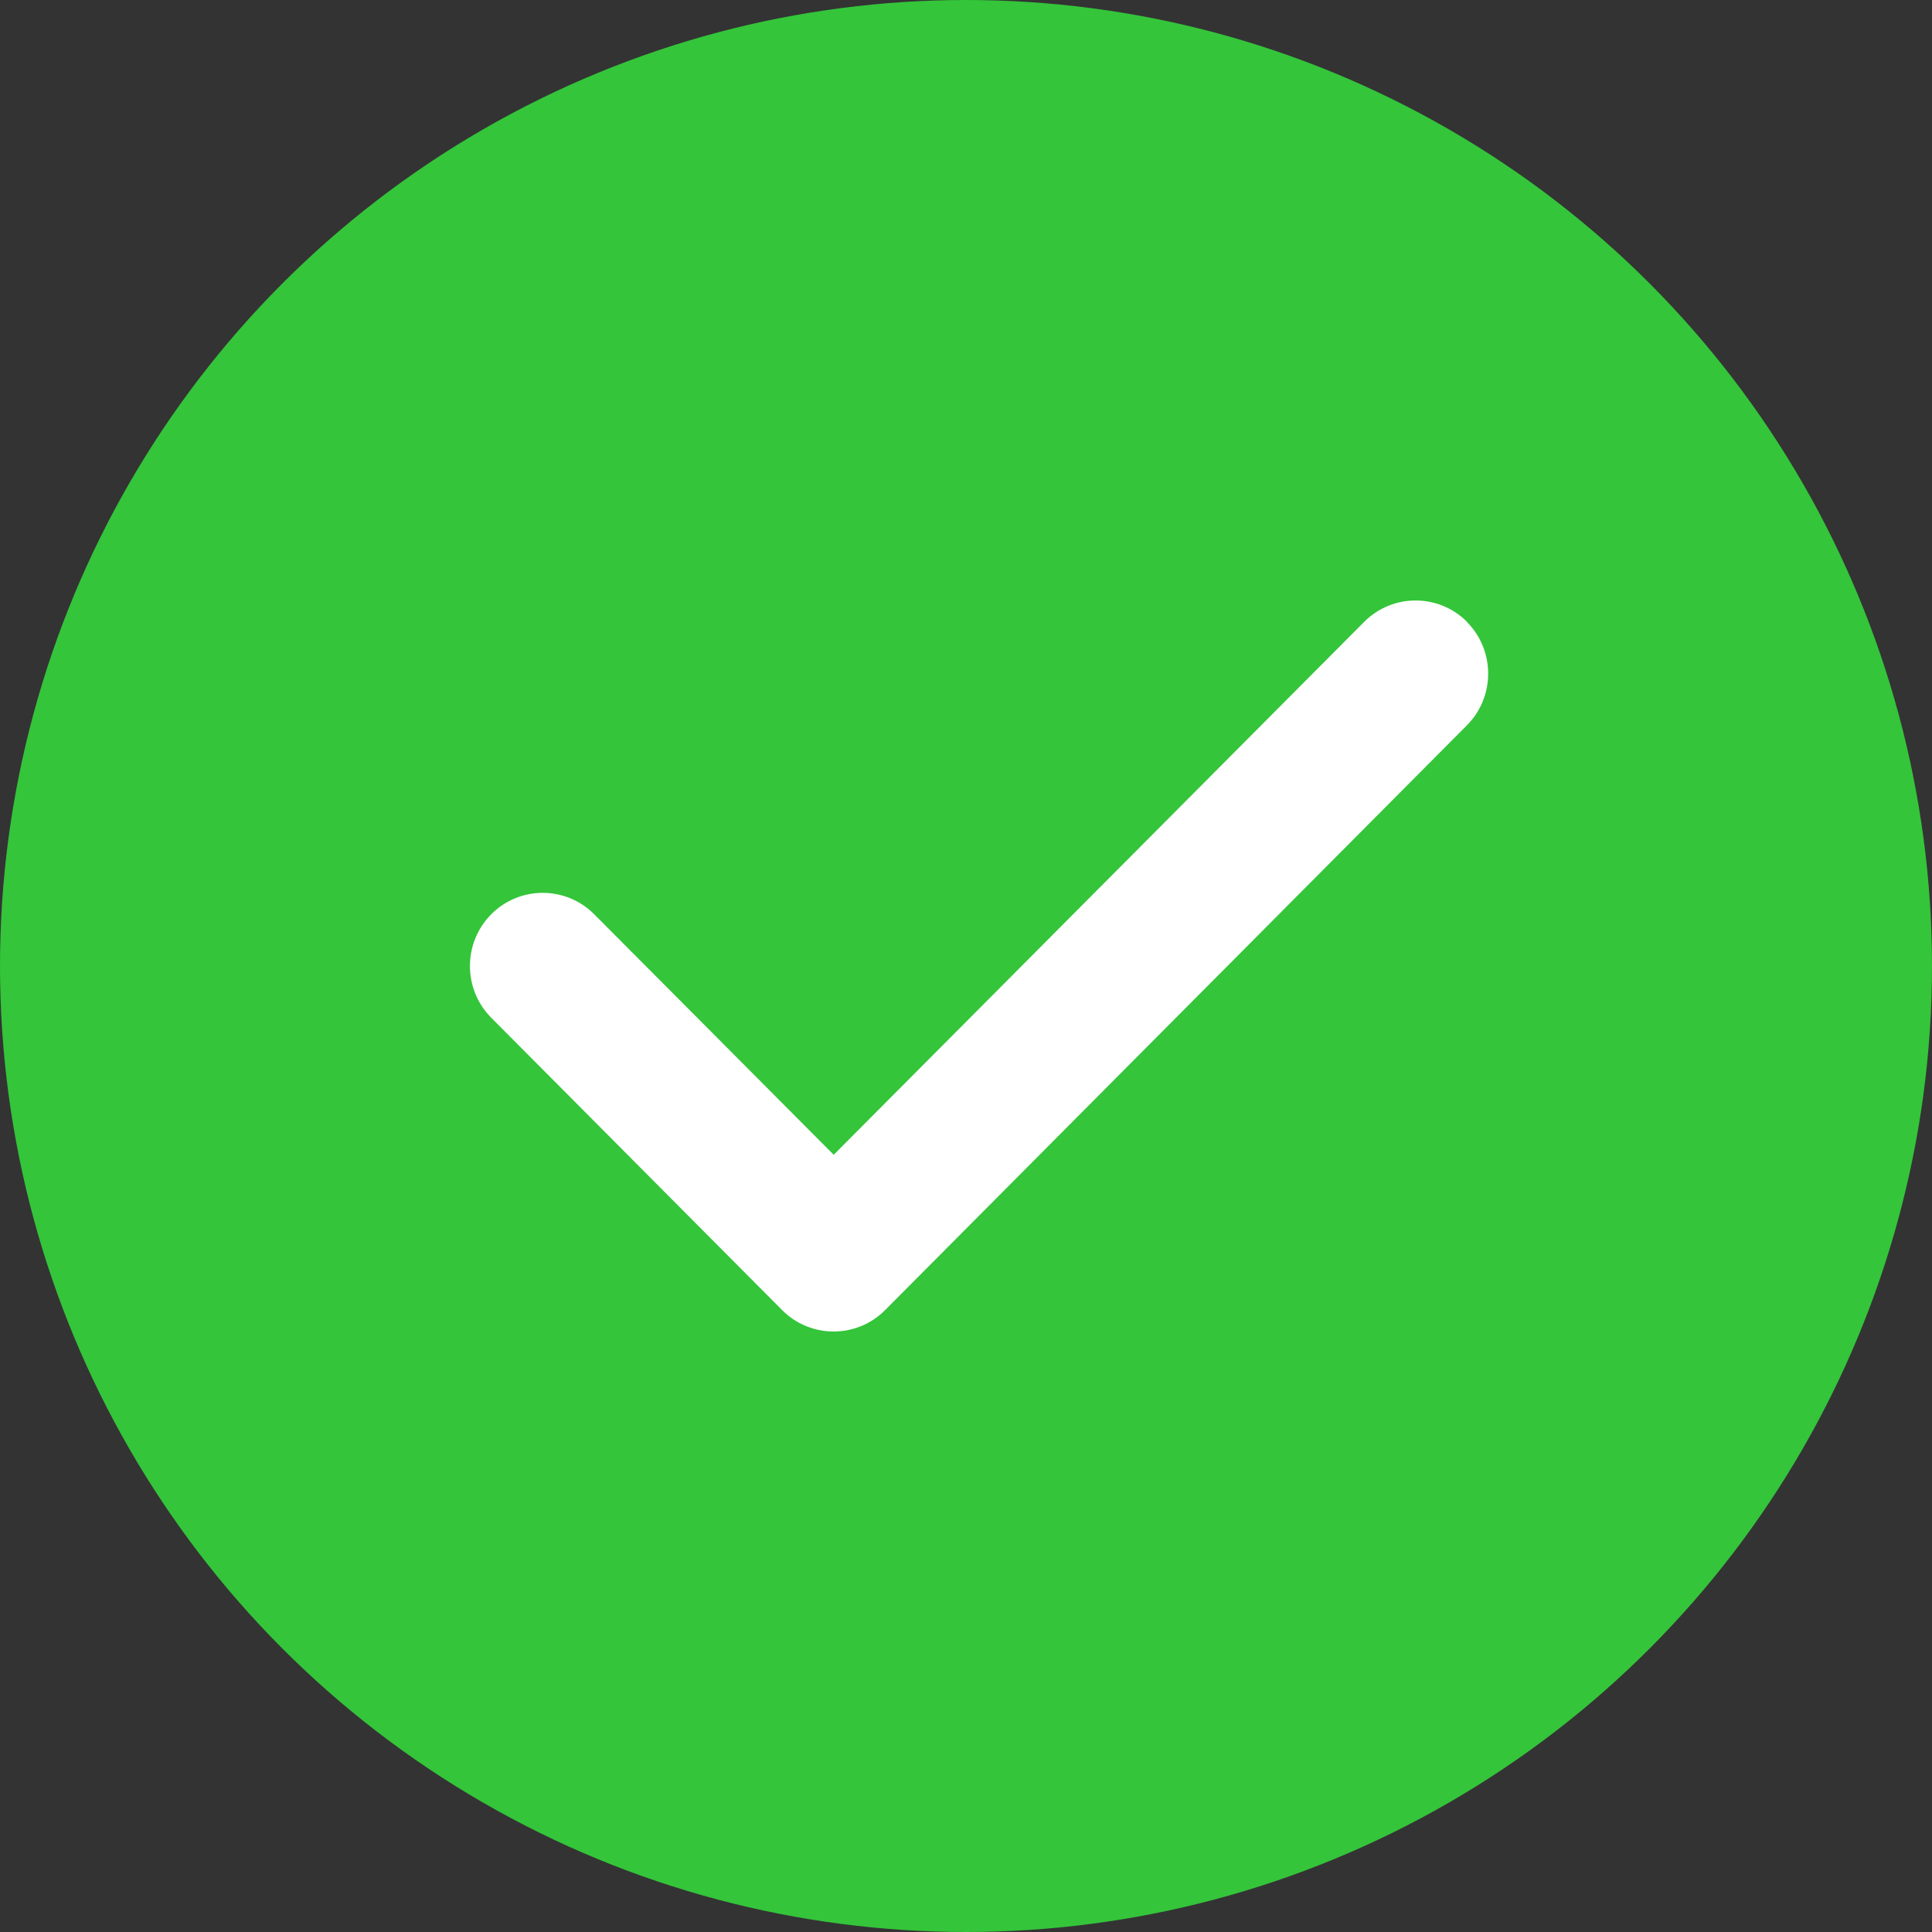 <svg xmlns="http://www.w3.org/2000/svg" width="74" height="74" viewBox="0 0 74 74" fill="none">
<rect x="0" y="0" width="74" height="74" fill="#333333" stroke="none"/>
<circle cx="37" cy="37" r="37" fill="#34C53A"/>
<path d="M56.184 23.82C57.272 24.914 57.272 26.69 56.184 27.783L33.901 50.18C32.813 51.273 31.046 51.273 29.958 50.18L18.816 38.982C17.728 37.888 17.728 36.112 18.816 35.018C19.904 33.925 21.671 33.925 22.759 35.018L31.933 44.231L52.25 23.82C53.338 22.727 55.105 22.727 56.193 23.82H56.184Z" fill="white"/>
</svg>
